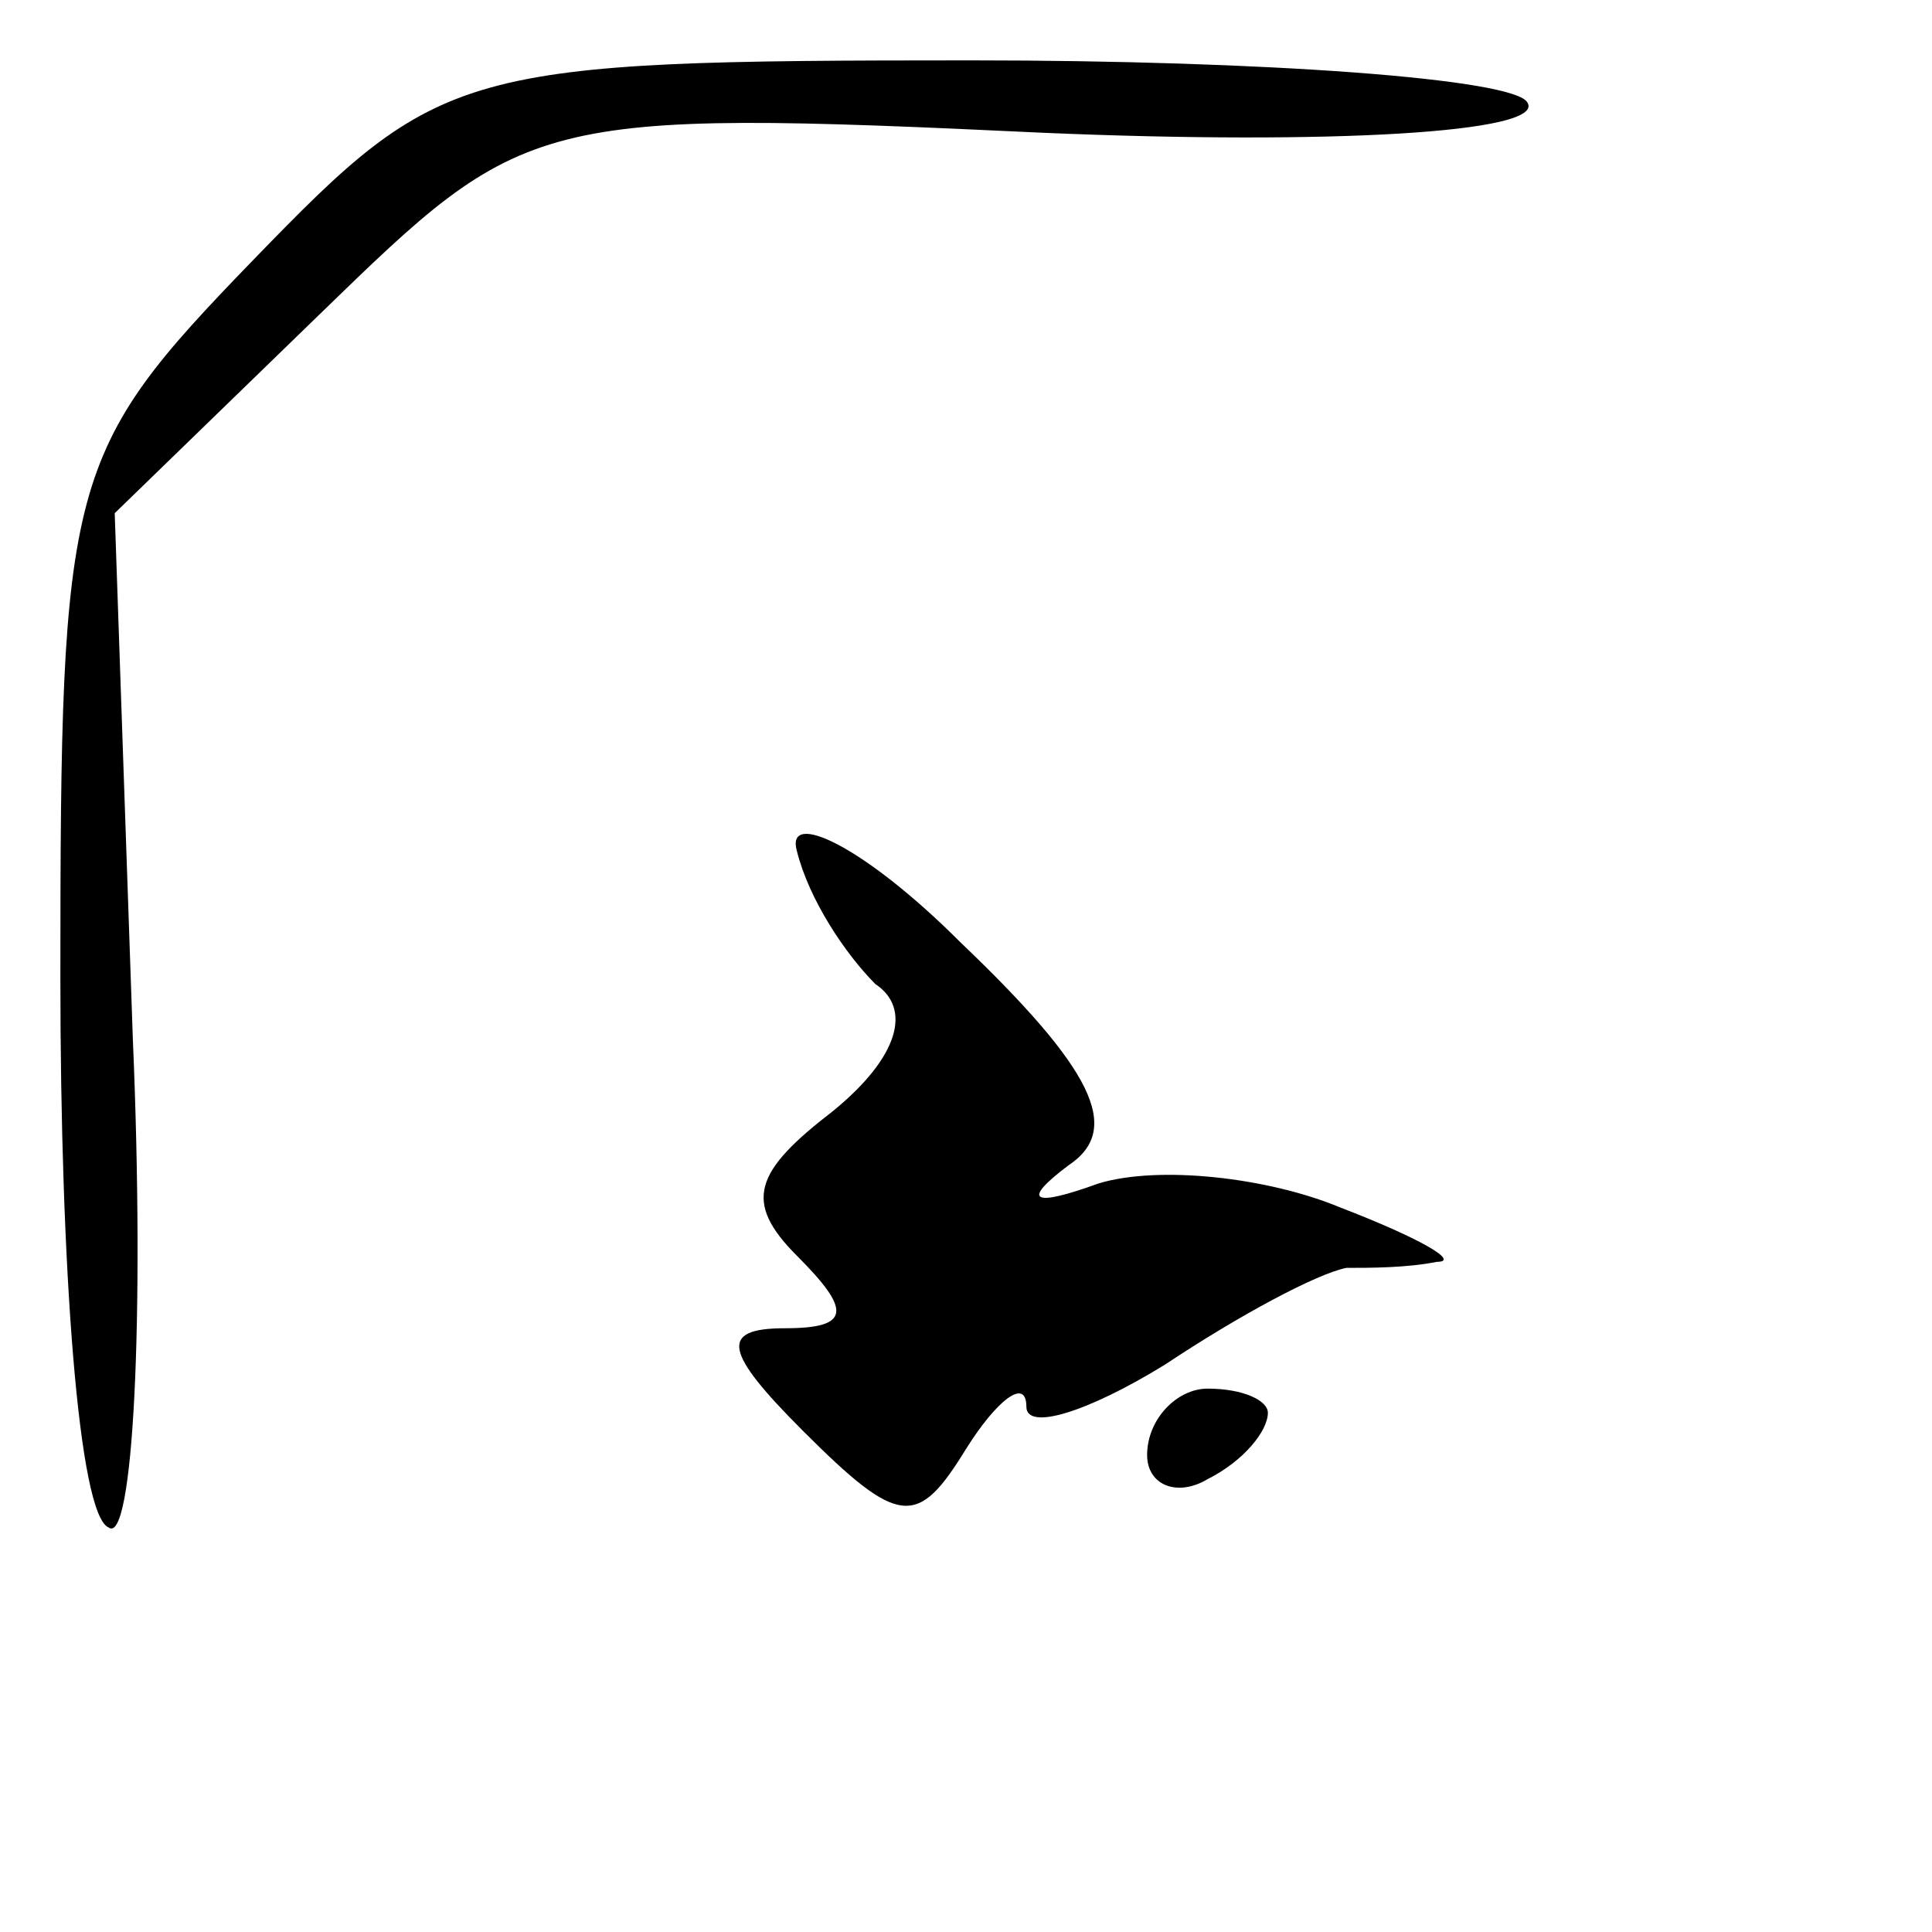 <?xml version="1.0" standalone="no"?>
<!DOCTYPE svg PUBLIC "-//W3C//DTD SVG 20010904//EN"
 "http://www.w3.org/TR/2001/REC-SVG-20010904/DTD/svg10.dtd">
<svg version="1.0" xmlns="http://www.w3.org/2000/svg"
 width="32pt" height="32pt" viewBox="0 0 32 32"
 preserveAspectRatio="xMidYMid meet">
<g transform="translate(0,32) scale(0.1,-0.1)"
fill="#000000" stroke="none">
<path fill="#000000" stroke="none" d="M42 277 c-31 -32 -32 -36 -32 -119 0
-48 3 -89 8 -91 4 -3 6 34 4 81 l-3 87 34 33 c34 33 35 34 120 30 47 -2 83 0
80 5 -2 4 -44 7 -92 7 -85 0 -88 -1 -119 -33z"/>
<path fill="#000000" stroke="none" d="M132 179 c2 -8 8 -17 13 -22 6 -4 4
-12 -7 -21 -13 -10 -15 -15 -6 -24 9 -9 9 -12 -2 -12 -11 0 -10 -4 3 -17 16
-16 19 -16 27 -3 5 8 10 12 10 7 0 -4 10 -1 23 7 12 8 25 15 30 16 4 0 10 0
15 1 4 0 -3 4 -16 9 -12 5 -30 7 -40 4 -11 -4 -13 -3 -5 3 9 6 4 16 -18 37
-16 16 -29 22 -27 15z"/>
<path fill="#000000" stroke="none" d="M190 79 c0 -5 5 -7 10 -4 6 3 10 8 10
11 0 2 -4 4 -10 4 -5 0 -10 -5 -10 -11z"/>
</g>
</svg>
